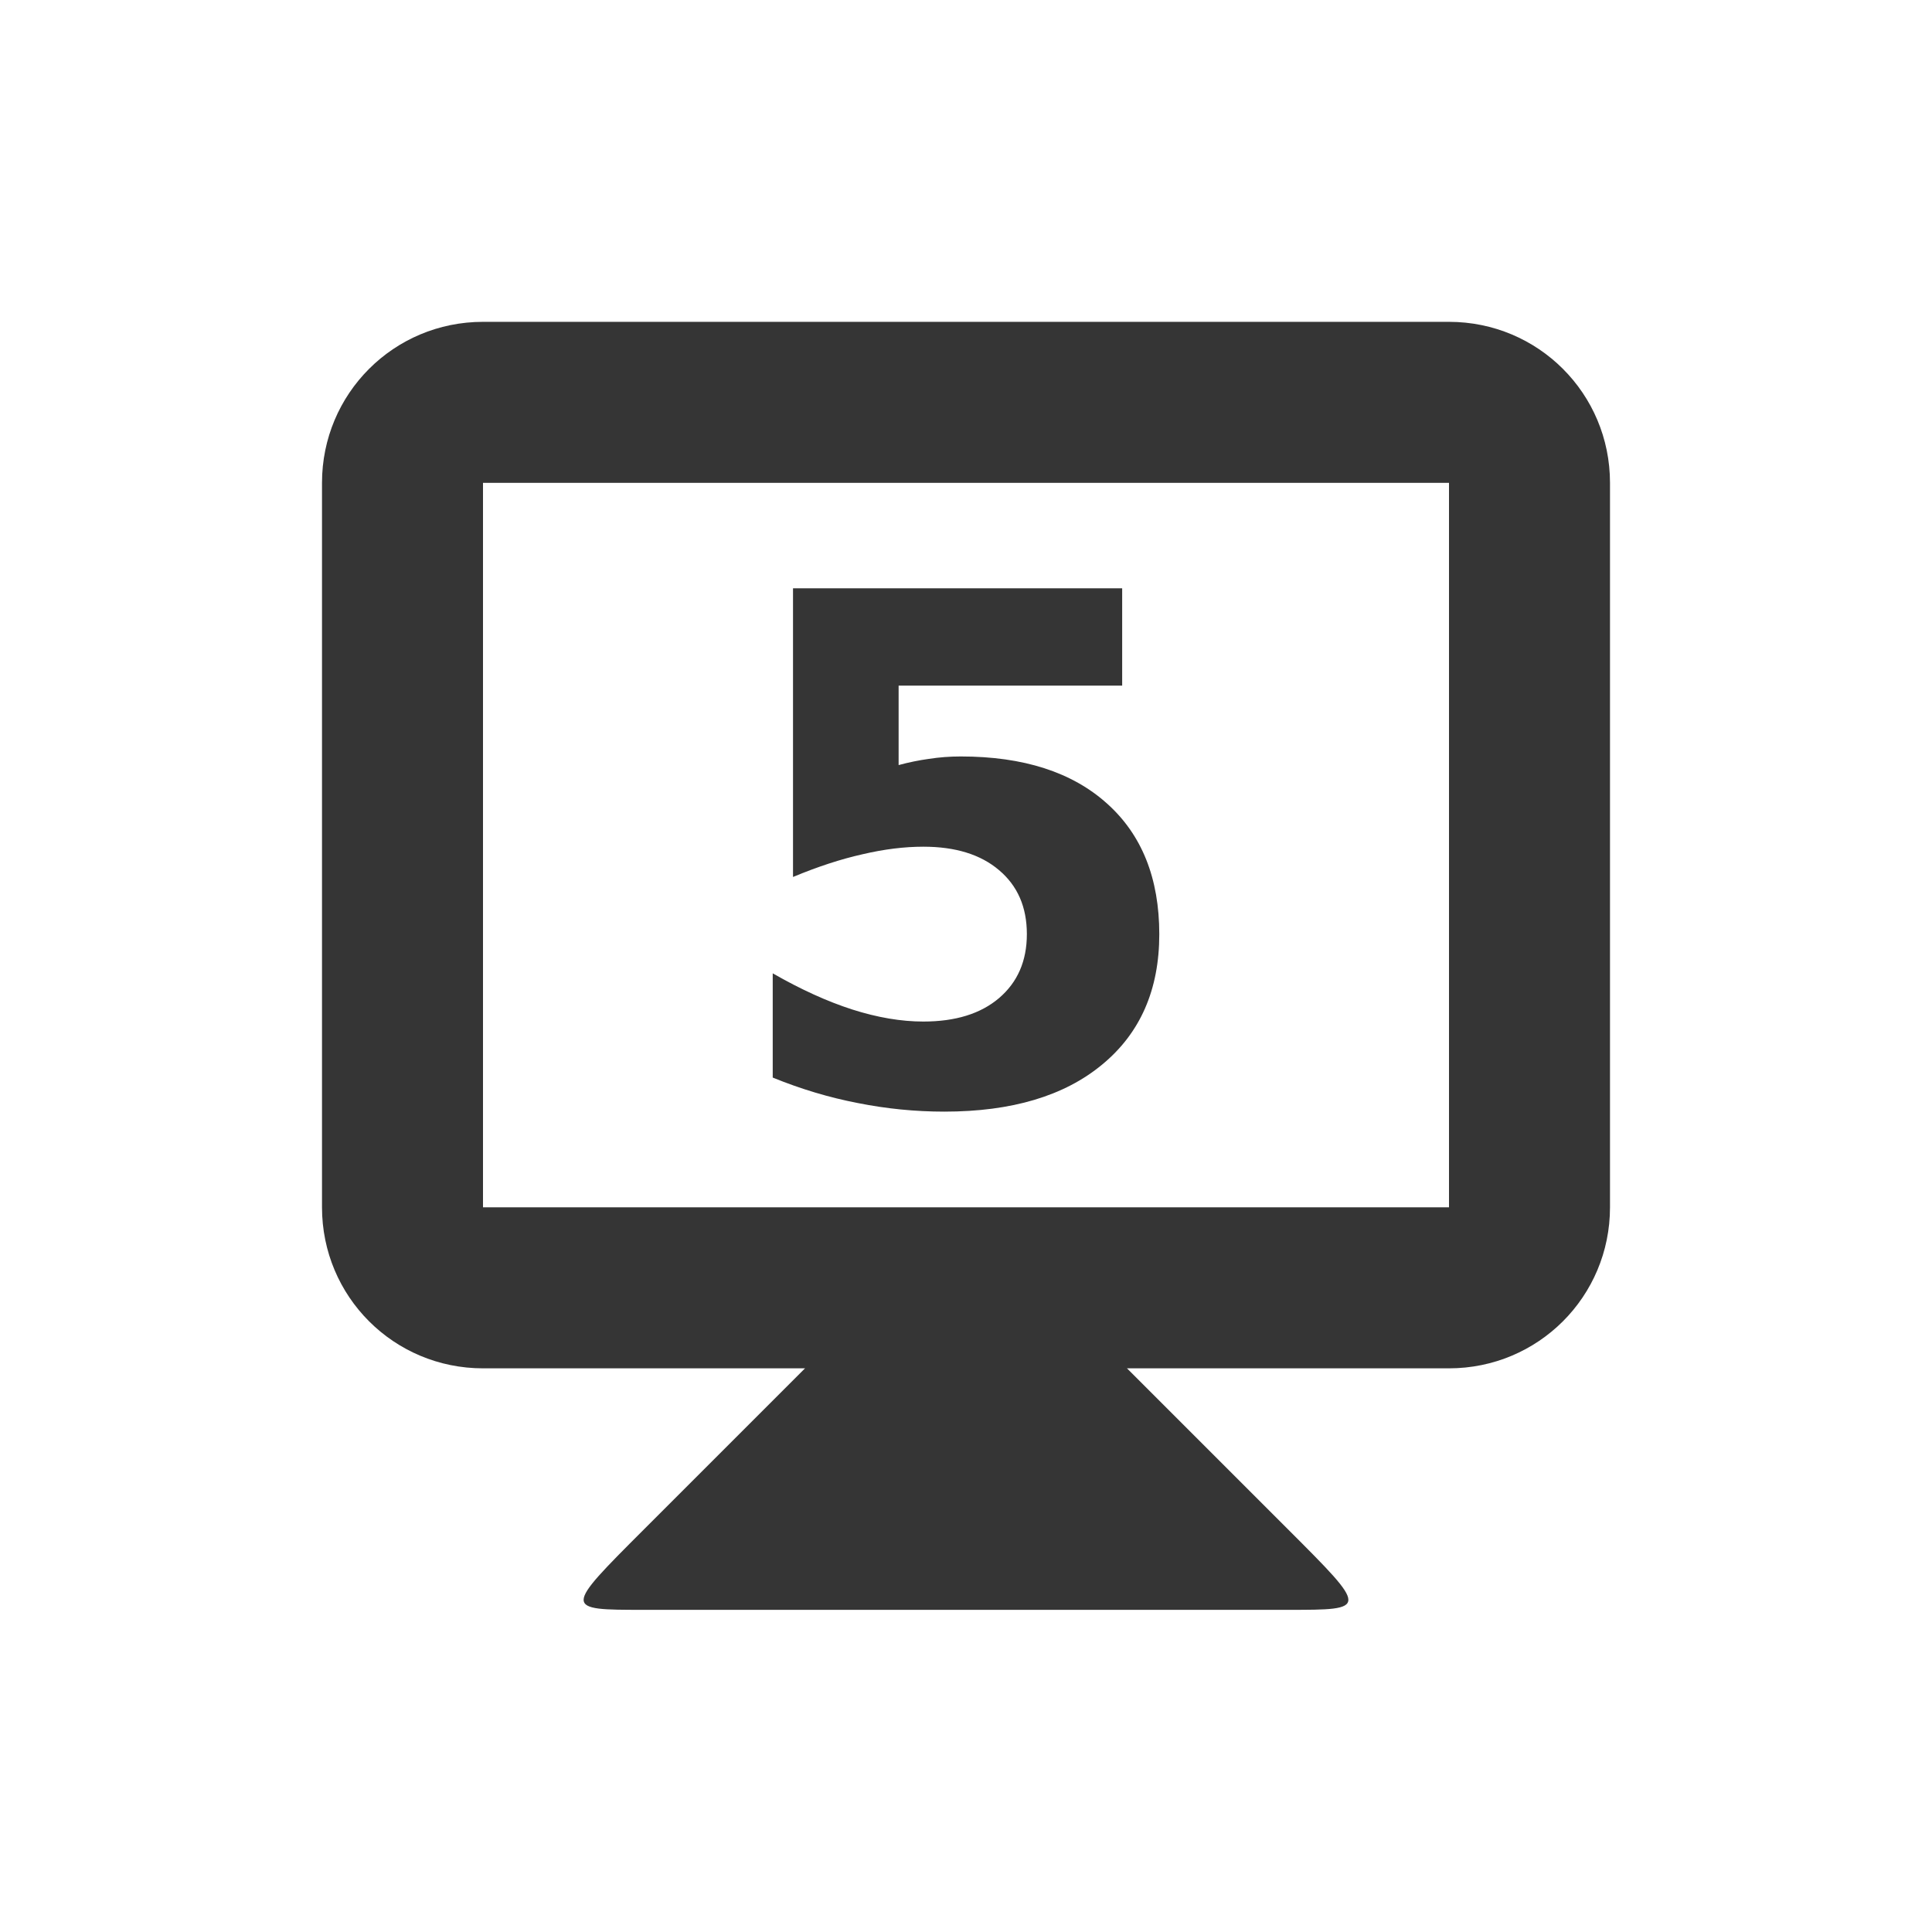 <svg xmlns="http://www.w3.org/2000/svg" viewBox="0 0 24 24">
 <g transform="translate(0,-1028.862)">
  <path d="m 10 1045.86 -2 2 c -1 1 -1 1 0 1 l 8 0 c 1 0 1 0 0 -1 l -2 -2 0 -1 -4 0 z" style="fill:#353535;fill-opacity:1;stroke:none"/>
  <path d="m 6 1032.86 c -1.108 0 -2 0.892 -2 2 l 0 9 c 0 1.108 0.892 2 2 2 l 12 0 c 1.108 0 2 -0.892 2 -2 l 0 -9 c 0 -1.108 -0.892 -2 -2 -2 l -12 0 z m 0 2 12 0 0 9 -12 0 0 -9 z" style="fill:#353535;fill-opacity:1;stroke:none"/>
  <g transform="translate(-0.034,0)" style="fill:#353535;fill-opacity:1;stroke:none">
   <path d="m 9.885 1036.17 4.089 0 0 1.209 -2.777 0 0 0.987 q 0.188 -0.051 0.376 -0.077 0.192 -0.03 0.397 -0.03 1.166 0 1.816 0.585 0.649 0.581 0.649 1.623 0 1.034 -0.709 1.619 -0.705 0.585 -1.961 0.585 -0.543 0 -1.077 -0.107 -0.53 -0.102 -1.055 -0.316 l 0 -1.295 q 0.521 0.299 0.987 0.449 0.47 0.15 0.884 0.15 0.598 0 0.94 -0.291 0.346 -0.295 0.346 -0.795 0 -0.504 -0.346 -0.795 -0.342 -0.291 -0.94 -0.291 -0.355 0 -0.756 0.094 -0.402 0.09 -0.863 0.282 l 0 -3.589 z"/>
  </g>
 </g>
</svg>
